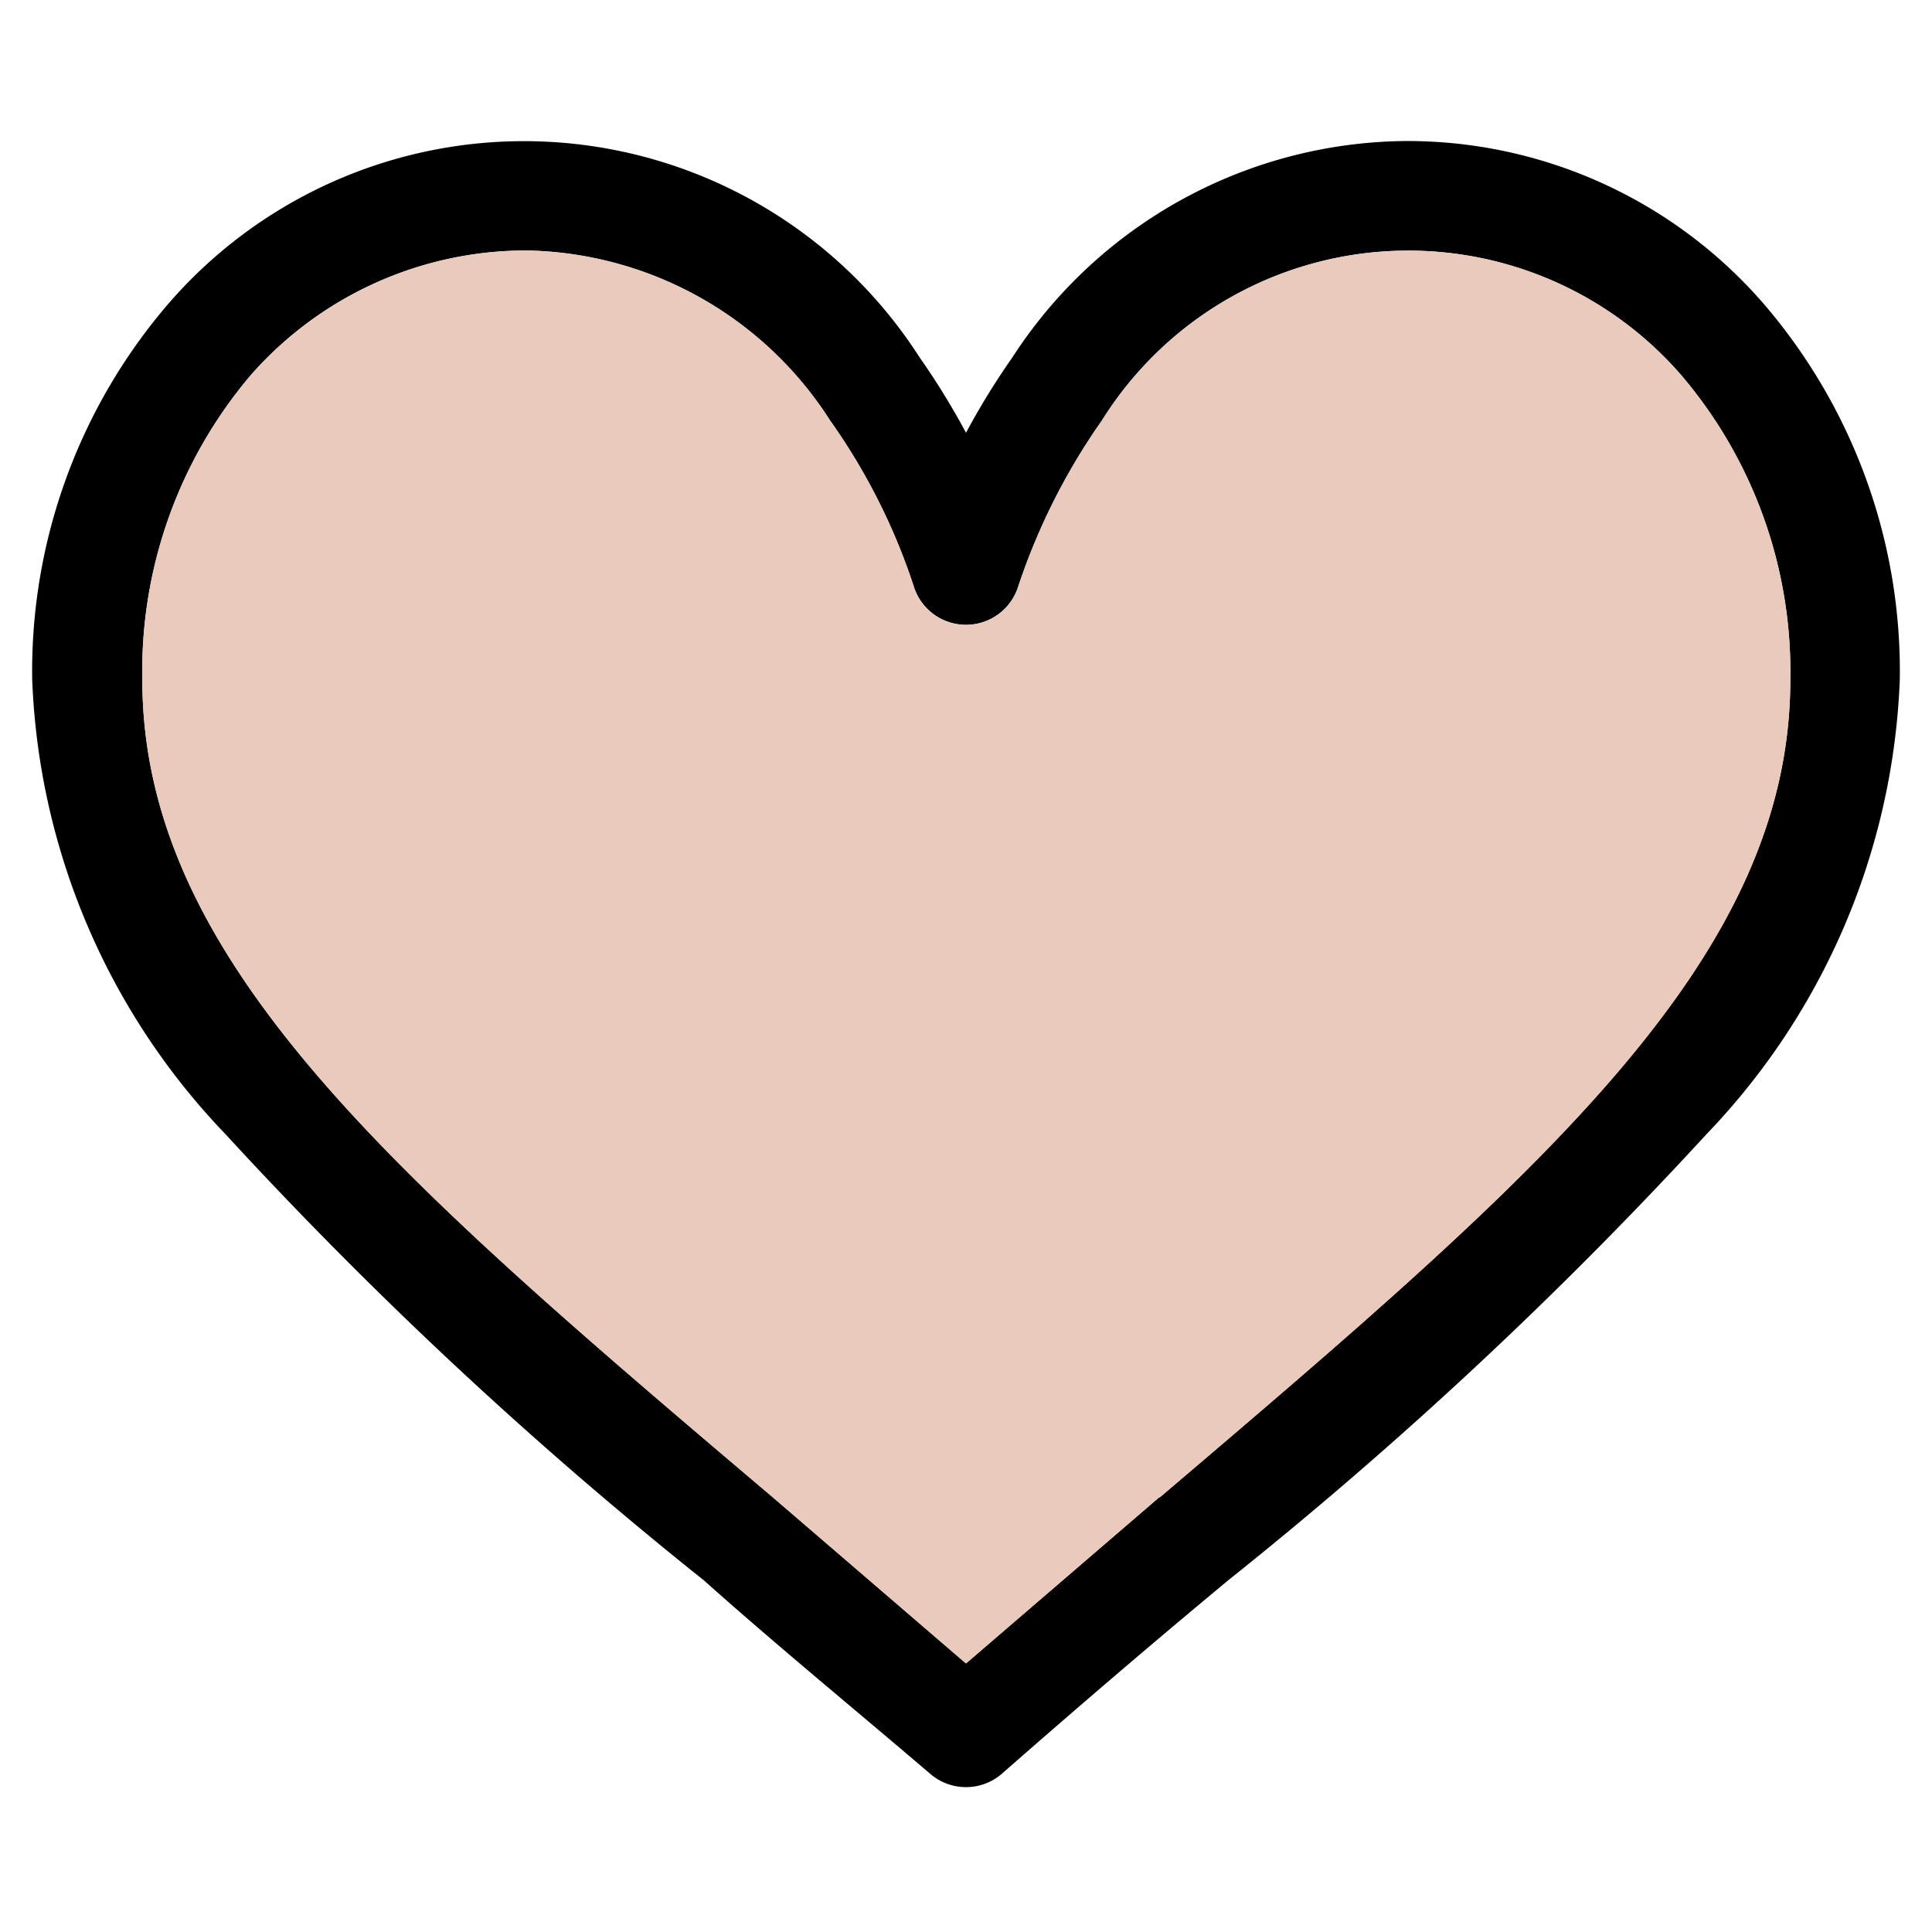 <svg id="Layer_1" data-name="Layer 1" xmlns="http://www.w3.org/2000/svg" viewBox="0 0 30 30">
  <defs>
    <style>
      .cls-1 {
        fill: #e9cabd;
      }
    </style>
  </defs>
  <path id="Path_2" data-name="Path 2" d="M21.8,2.19a7.35,7.35,0,0,0-6.08,3.36A11.44,11.44,0,0,0,15,6.72a11.44,11.44,0,0,0-.72-1.17A7.3,7.3,0,0,0,2.62,4.71,8.75,8.75,0,0,0,.5,10.55a10.78,10.78,0,0,0,3,7.06,66,66,0,0,0,7.43,6.93c1.12,1,2.28,1.95,3.51,3l0,0a.85.85,0,0,0,1.12,0l0,0c1.23-1.08,2.39-2.07,3.51-3a66,66,0,0,0,7.43-6.93,10.78,10.78,0,0,0,3-7.06,8.75,8.75,0,0,0-2.12-5.84A7.32,7.32,0,0,0,21.8,2.19ZM18,23.25l-3,2.58-3-2.58c-5.9-5-9.79-8.34-9.79-12.7A7.1,7.1,0,0,1,3.89,5.83,5.69,5.69,0,0,1,8.2,3.89a5.71,5.71,0,0,1,4.69,2.64,9.63,9.63,0,0,1,1.3,2.58.85.85,0,0,0,1.62,0,9.93,9.93,0,0,1,1.3-2.58,5.61,5.61,0,0,1,9-.7,7.1,7.1,0,0,1,1.69,4.72c0,4.36-3.89,7.68-9.79,12.7Z"/>
  <path class="cls-1" d="M18,23.25l-3,2.58-3-2.58c-5.9-5-9.79-8.34-9.79-12.7A7.1,7.1,0,0,1,3.89,5.83,5.69,5.69,0,0,1,8.2,3.89a5.71,5.71,0,0,1,4.69,2.64,9.63,9.63,0,0,1,1.3,2.58.85.85,0,0,0,1.62,0,9.93,9.93,0,0,1,1.3-2.58,5.61,5.61,0,0,1,9-.7,7.1,7.1,0,0,1,1.69,4.72c0,4.36-3.89,7.68-9.79,12.7Z"/>
</svg>
